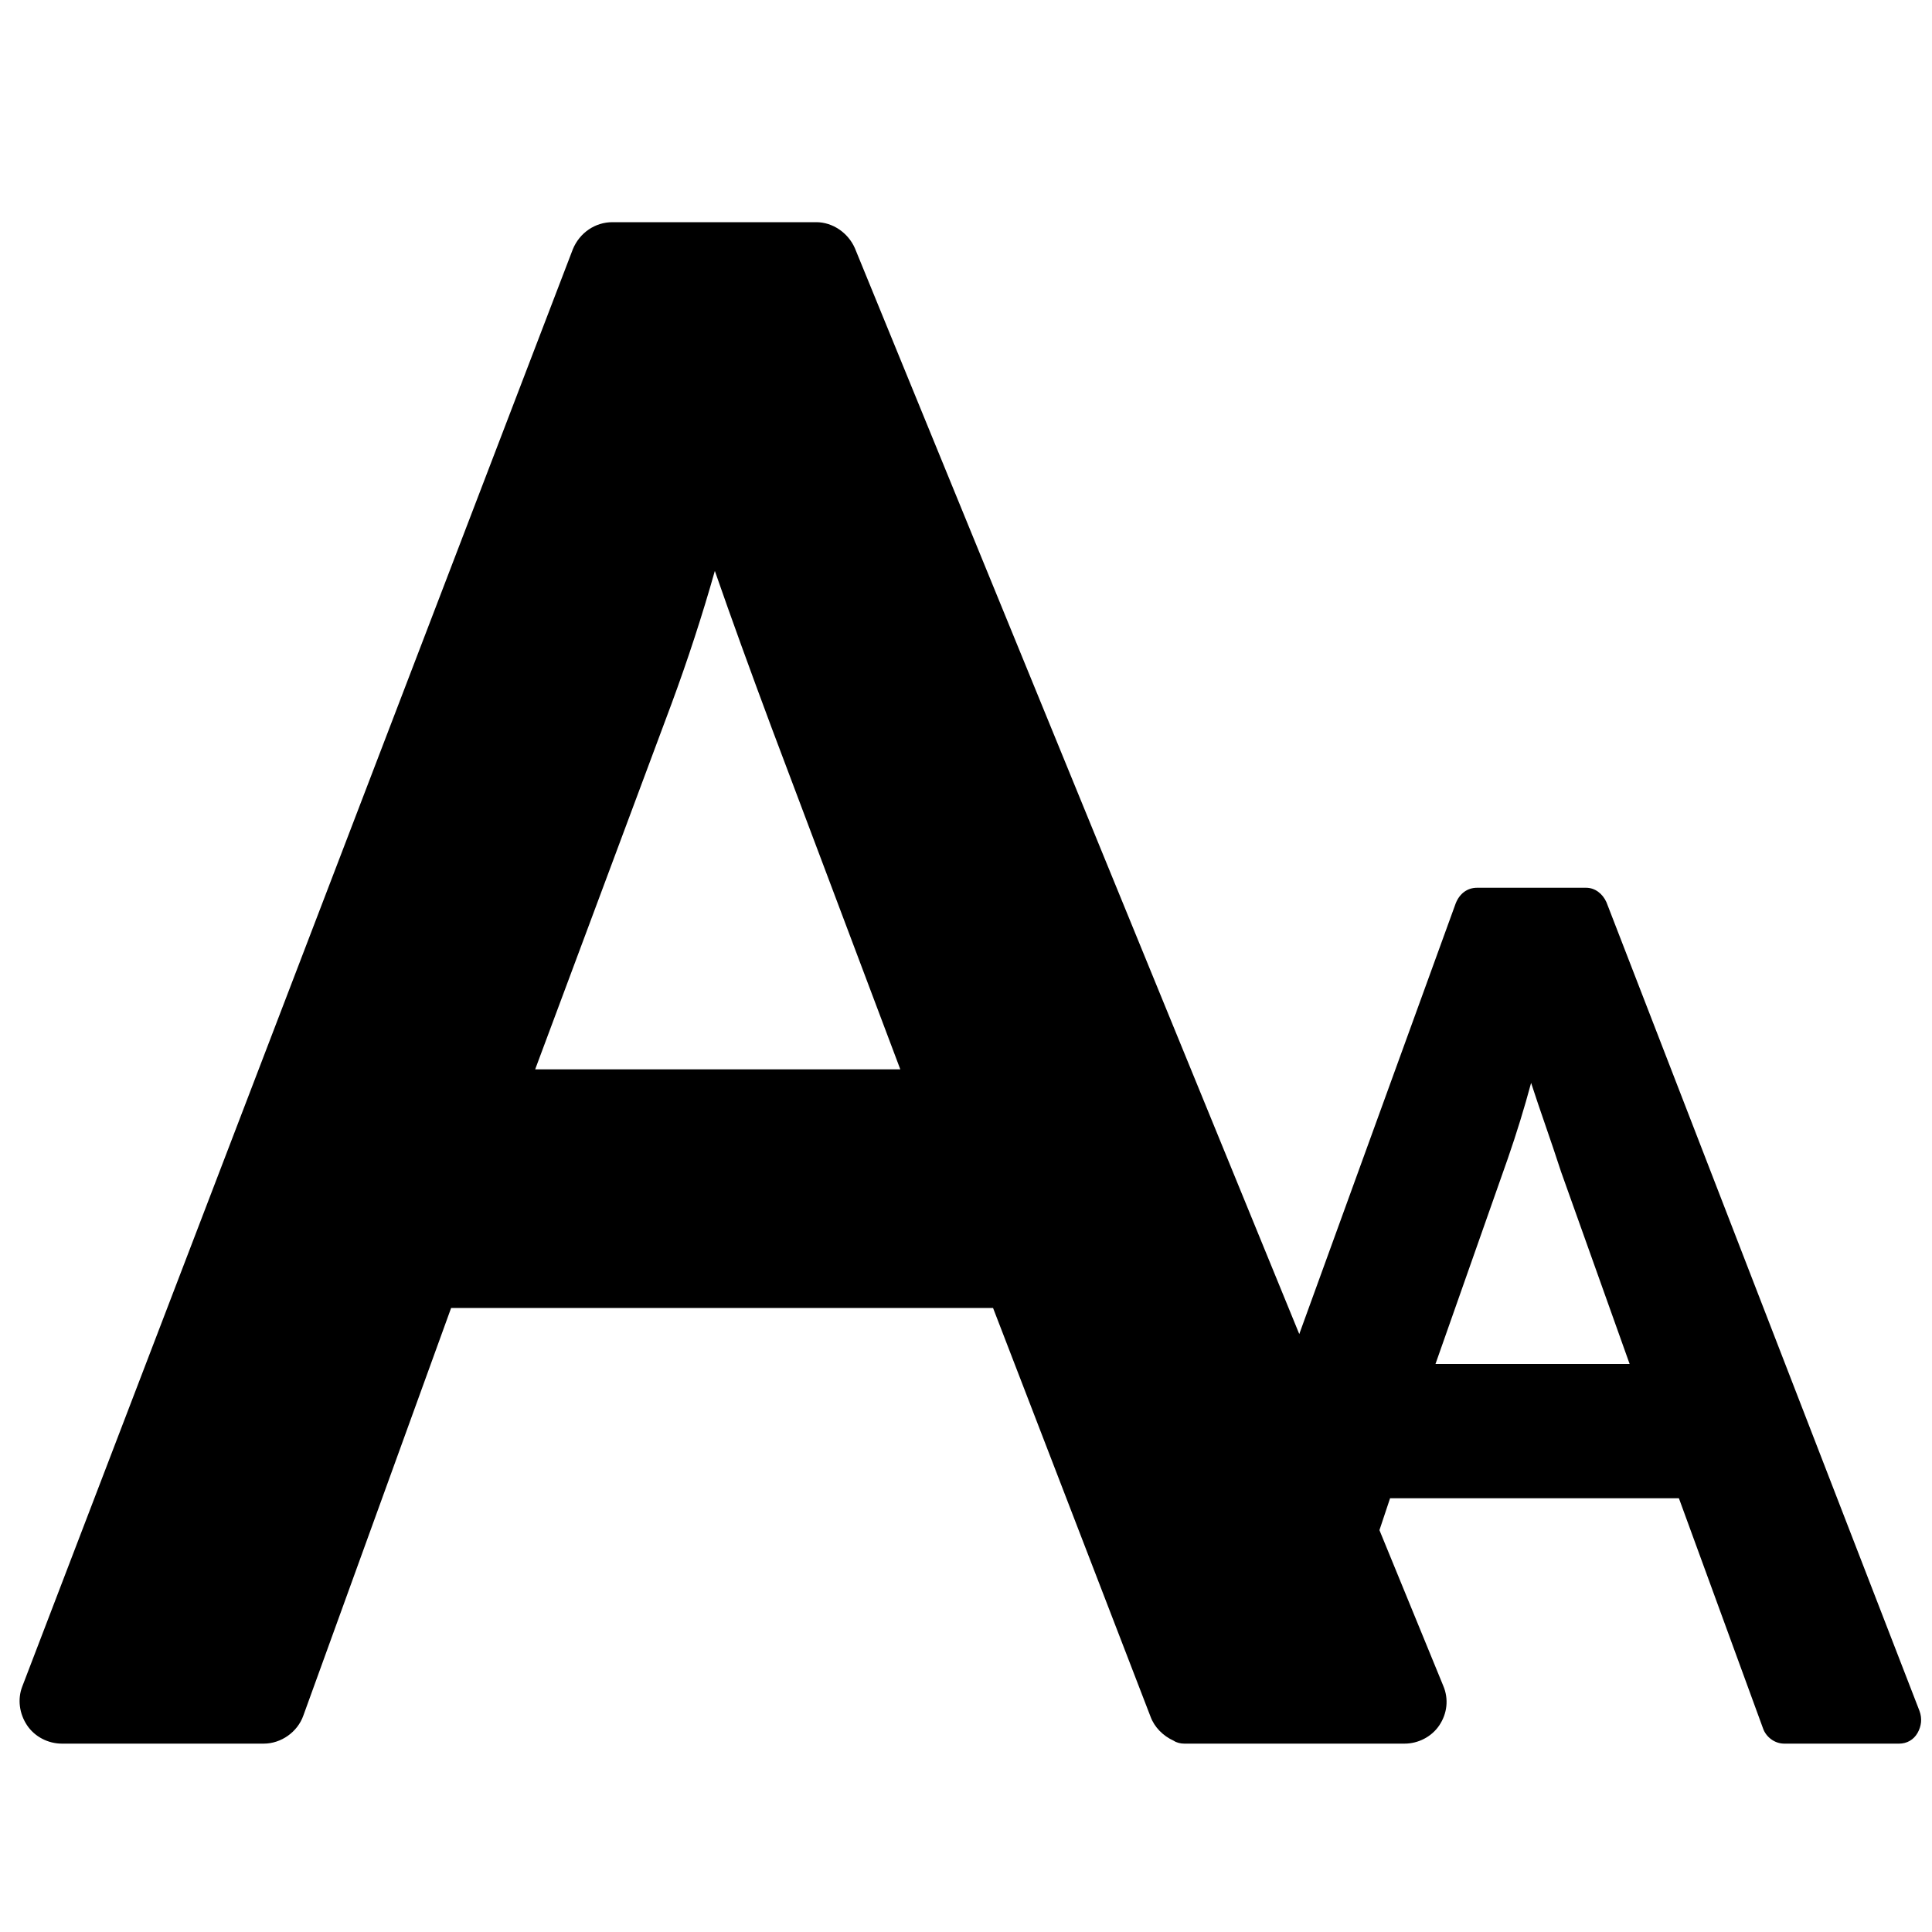 <?xml version="1.0" encoding="utf-8"?>
<!-- Generator: Adobe Illustrator 22.0.1, SVG Export Plug-In . SVG Version: 6.00 Build 0)  -->
<svg version="1.1" id="图层_1" xmlns="http://www.w3.org/2000/svg" xmlns:xlink="http://www.w3.org/1999/xlink" x="0px" y="0px"
	 viewBox="0 0 200 200" style="enable-background:new 0 0 200 200;" xml:space="preserve">
<title>公告管理</title>
<desc>Created with Sketch.</desc>
<title>议题收集</title>
<desc>Created with Sketch.</desc>
<title>办公</title>
<desc>Created with Sketch.</desc>
<title>导航检察课堂-党建制度</title>
<desc>Created with Sketch.</desc>
<path d="M198.7,177.1l-32.4-83.7c-0.4-0.9-1.2-1.5-2.1-1.5h-11.3c-1,0-1.8,0.6-2.2,1.6l-16.2,44.6L88.5,25.7c-0.7-1.6-2.3-2.7-4-2.7
	H63.4c-1.8,0-3.4,1.1-4.1,2.8l-57,148.8c-0.5,1.3-0.3,2.8,0.5,4c0.8,1.2,2.2,1.9,3.6,1.9h20.9c1.8,0,3.5-1.2,4.1-2.9l15.3-42.2h56.1
	l16.3,42.3c0.4,1.1,1.3,2,2.4,2.5c0.3,0.2,0.7,0.3,1.1,0.3h0.5h10.6h11.7c1.4,0,2.8-0.7,3.6-1.9c0.8-1.2,1-2.7,0.4-4.1l-6.6-16.1
	l1.1-3.3h29.9l8.7,23.8c0.3,0.9,1.2,1.6,2.2,1.6h11.9c0.8,0,1.5-0.4,1.9-1.1C198.9,178.7,199,177.9,198.7,177.1z M55.4,110.7
	l14.1-37.8c1.7-4.6,3.2-9.2,4.5-13.8c1.7,4.9,3.7,10.4,5.9,16.3l13.3,35.3H55.4z M148.6,141.2l7.5-21.3c0.9-2.6,1.7-5.2,2.4-7.8
	c0.9,2.8,2,5.8,3.1,9.2l7.1,19.9H148.6z"/>
</svg>
